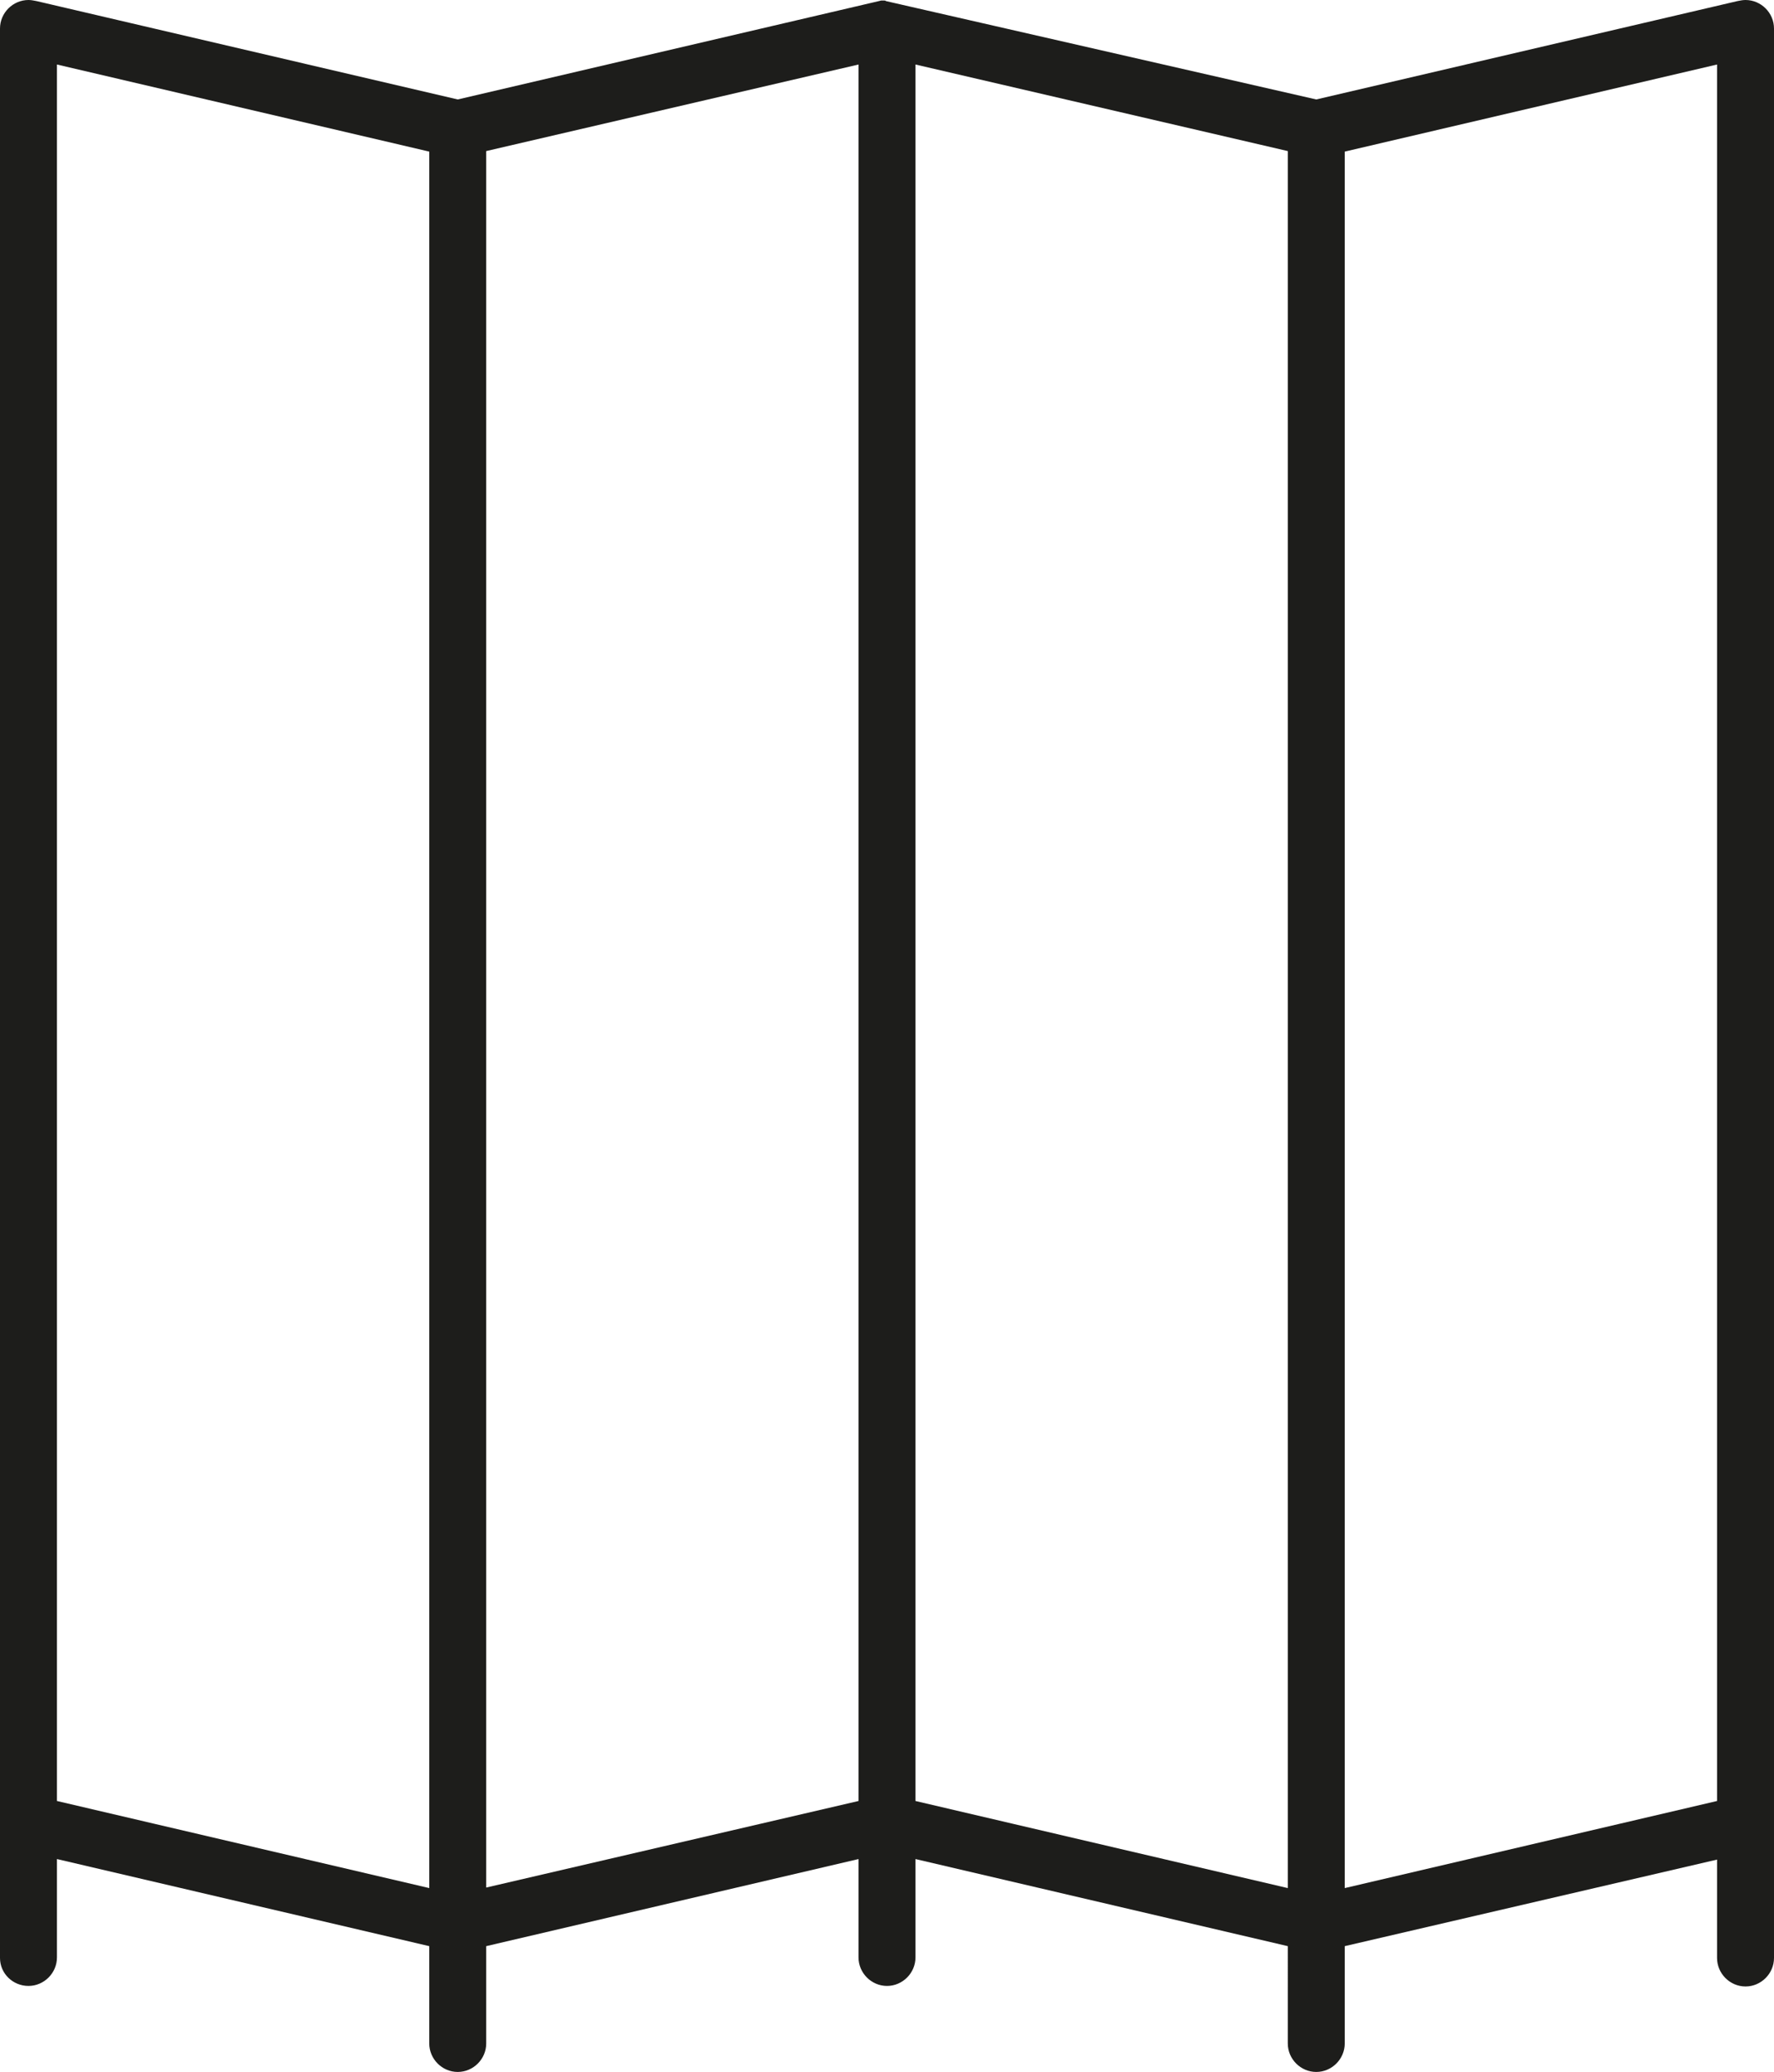 <?xml version="1.0" encoding="utf-8"?>
<!-- Generator: Adobe Illustrator 19.0.0, SVG Export Plug-In . SVG Version: 6.00 Build 0)  -->
<svg version="1.1" xmlns="http://www.w3.org/2000/svg" xmlns:xlink="http://www.w3.org/1999/xlink" x="0px" y="0px"
	 viewBox="0 0 330.2 385.4" style="enable-background:new 0 0 330.2 385.4;" xml:space="preserve">
<style type="text/css">
	.st0{fill:#1D1D1B;}
</style>
<g id="background">
</g>
<g id="icons">
	<path class="st0" d="M10.6,335l69.3,16.2v-323L10.6,12C10.6,119.6,10.6,227.3,10.6,335L10.6,335z M159.8,335V12L90.5,28.1
		c0,107.7,0,215.3,0,323L159.8,335z M239.7,28.1L170.4,12v323l69.3,16.2C239.7,243.5,239.7,135.8,239.7,28.1z M330.2,339.2v25
		c0,2.9-2.4,5.3-5.3,5.3c-2.9,0-5.3-2.4-5.3-5.3v-18.3L250.3,362v18.1c0,2.9-2.4,5.3-5.3,5.3c-2.9,0-5.3-2.4-5.3-5.3V362l-69.3-16.2
		v18.3c0,2.9-2.4,5.3-5.3,5.3c-2.9,0-5.3-2.4-5.3-5.3v-18.3L90.5,362v18.1c0,2.9-2.4,5.3-5.3,5.3c-2.9,0-5.3-2.4-5.3-5.3V362
		l-69.3-16.2v18.3c0,2.9-2.4,5.3-5.3,5.3S0,367.1,0,364.2v-25h0V5.3C0,2.4,2.4,0,5.3,0c0.5,0,1,0.1,1.5,0.2l78.4,18.3l78.4-18.3
		c0.1,0,0.3-0.1,0.4-0.1l0,0l0,0l0,0l0,0l0,0l0,0h0l0,0l0,0l0.1,0l0,0l0,0l0,0l0,0l0.1,0l0,0l0,0l0,0l0,0l0.1,0l0,0l0,0l0,0l0,0l0,0
		l0,0l0,0l0,0l0,0h0l0,0l0,0l0,0h0l0,0l0,0h0h0l0,0l0,0l0,0l0,0h0h0l0,0l0,0h0l0,0l0,0l0,0h0l0,0l0,0l0,0l0,0l0,0l0,0l0,0h0l0.1,0h0
		l0,0l0,0l0,0l0,0v0l0.1,0l0,0l0,0l0,0l0,0l0.1,0l0,0l0,0l0,0l0,0l0,0l0,0l0,0l0,0l0,0l0,0l0,0l0,0l0,0l0,0l0,0c0.1,0,0.2,0,0.3,0.1
		L245,18.5l78.4-18.3c0.5-0.1,1-0.2,1.5-0.2c2.9,0,5.3,2.4,5.3,5.3L330.2,339.2L330.2,339.2z M319.6,12l-69.3,16.2v323l69.3-16.2
		C319.6,227.3,319.6,119.6,319.6,12z"/>
</g>
</svg>
